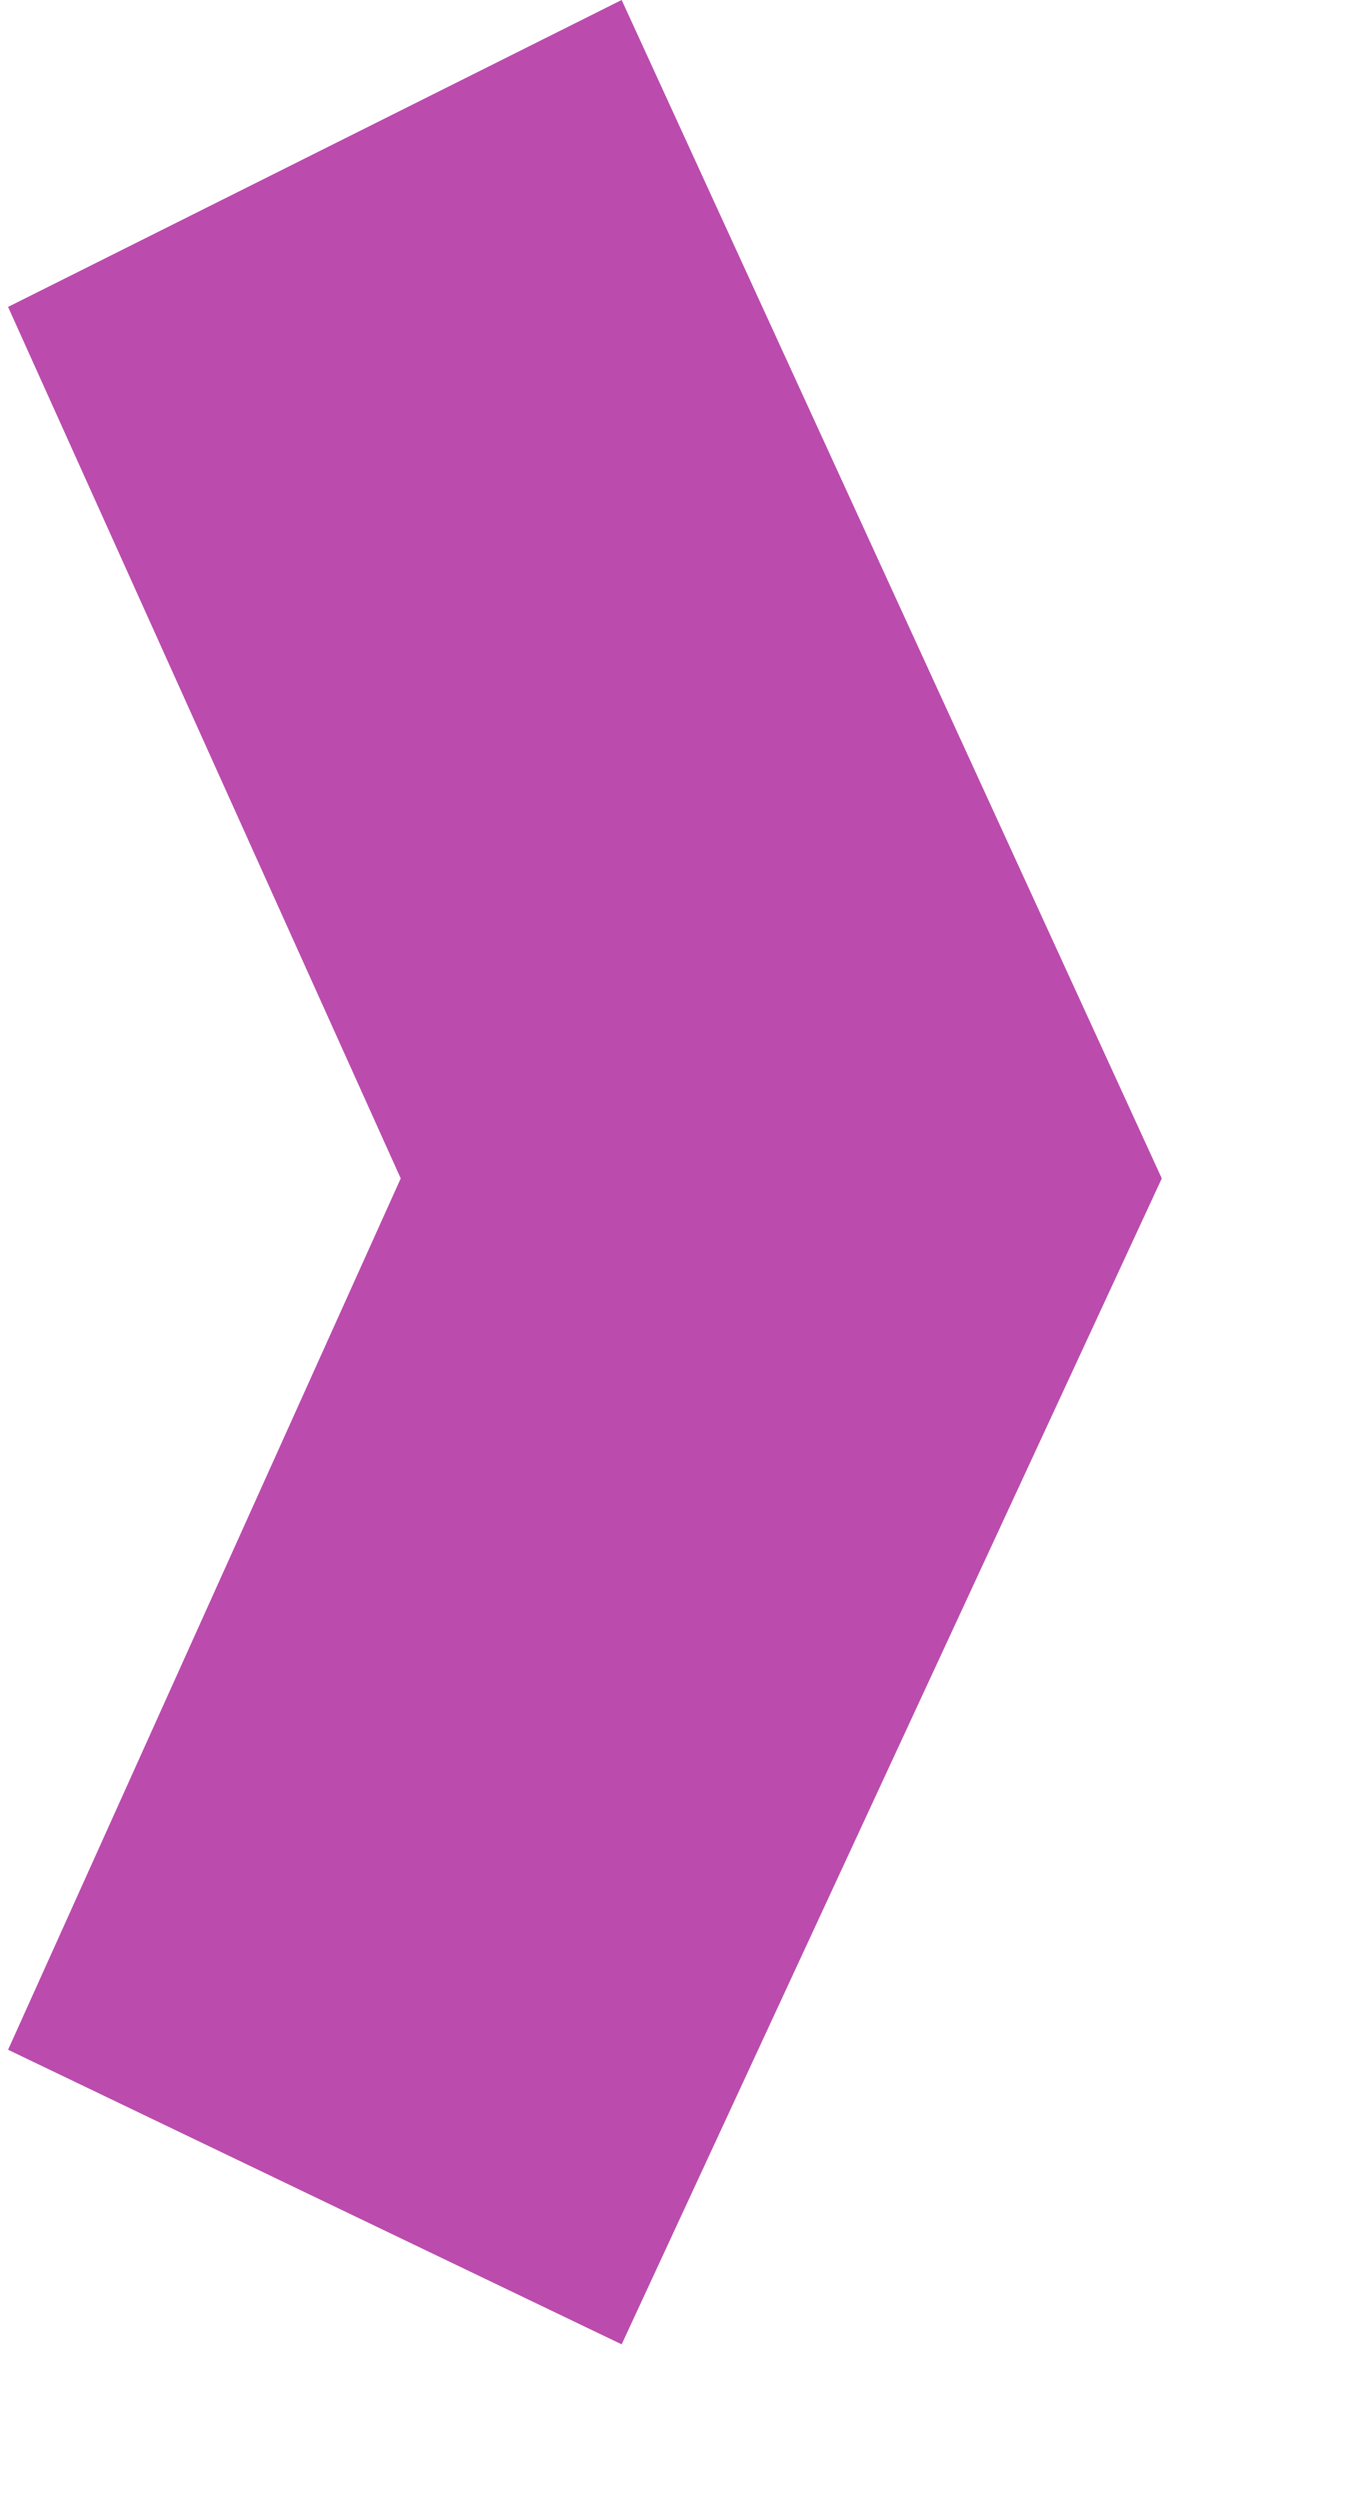 <svg width="7" height="13" viewBox="0 0 7 13" fill="none" xmlns="http://www.w3.org/2000/svg">
<path d="M0.042 10.659L3.233 12.191L6.042 6.128L3.233 -8.32152e-05L0.042 1.596L2.084 6.128L0.042 10.659Z" fill="#BB4BAD"/>
</svg>

